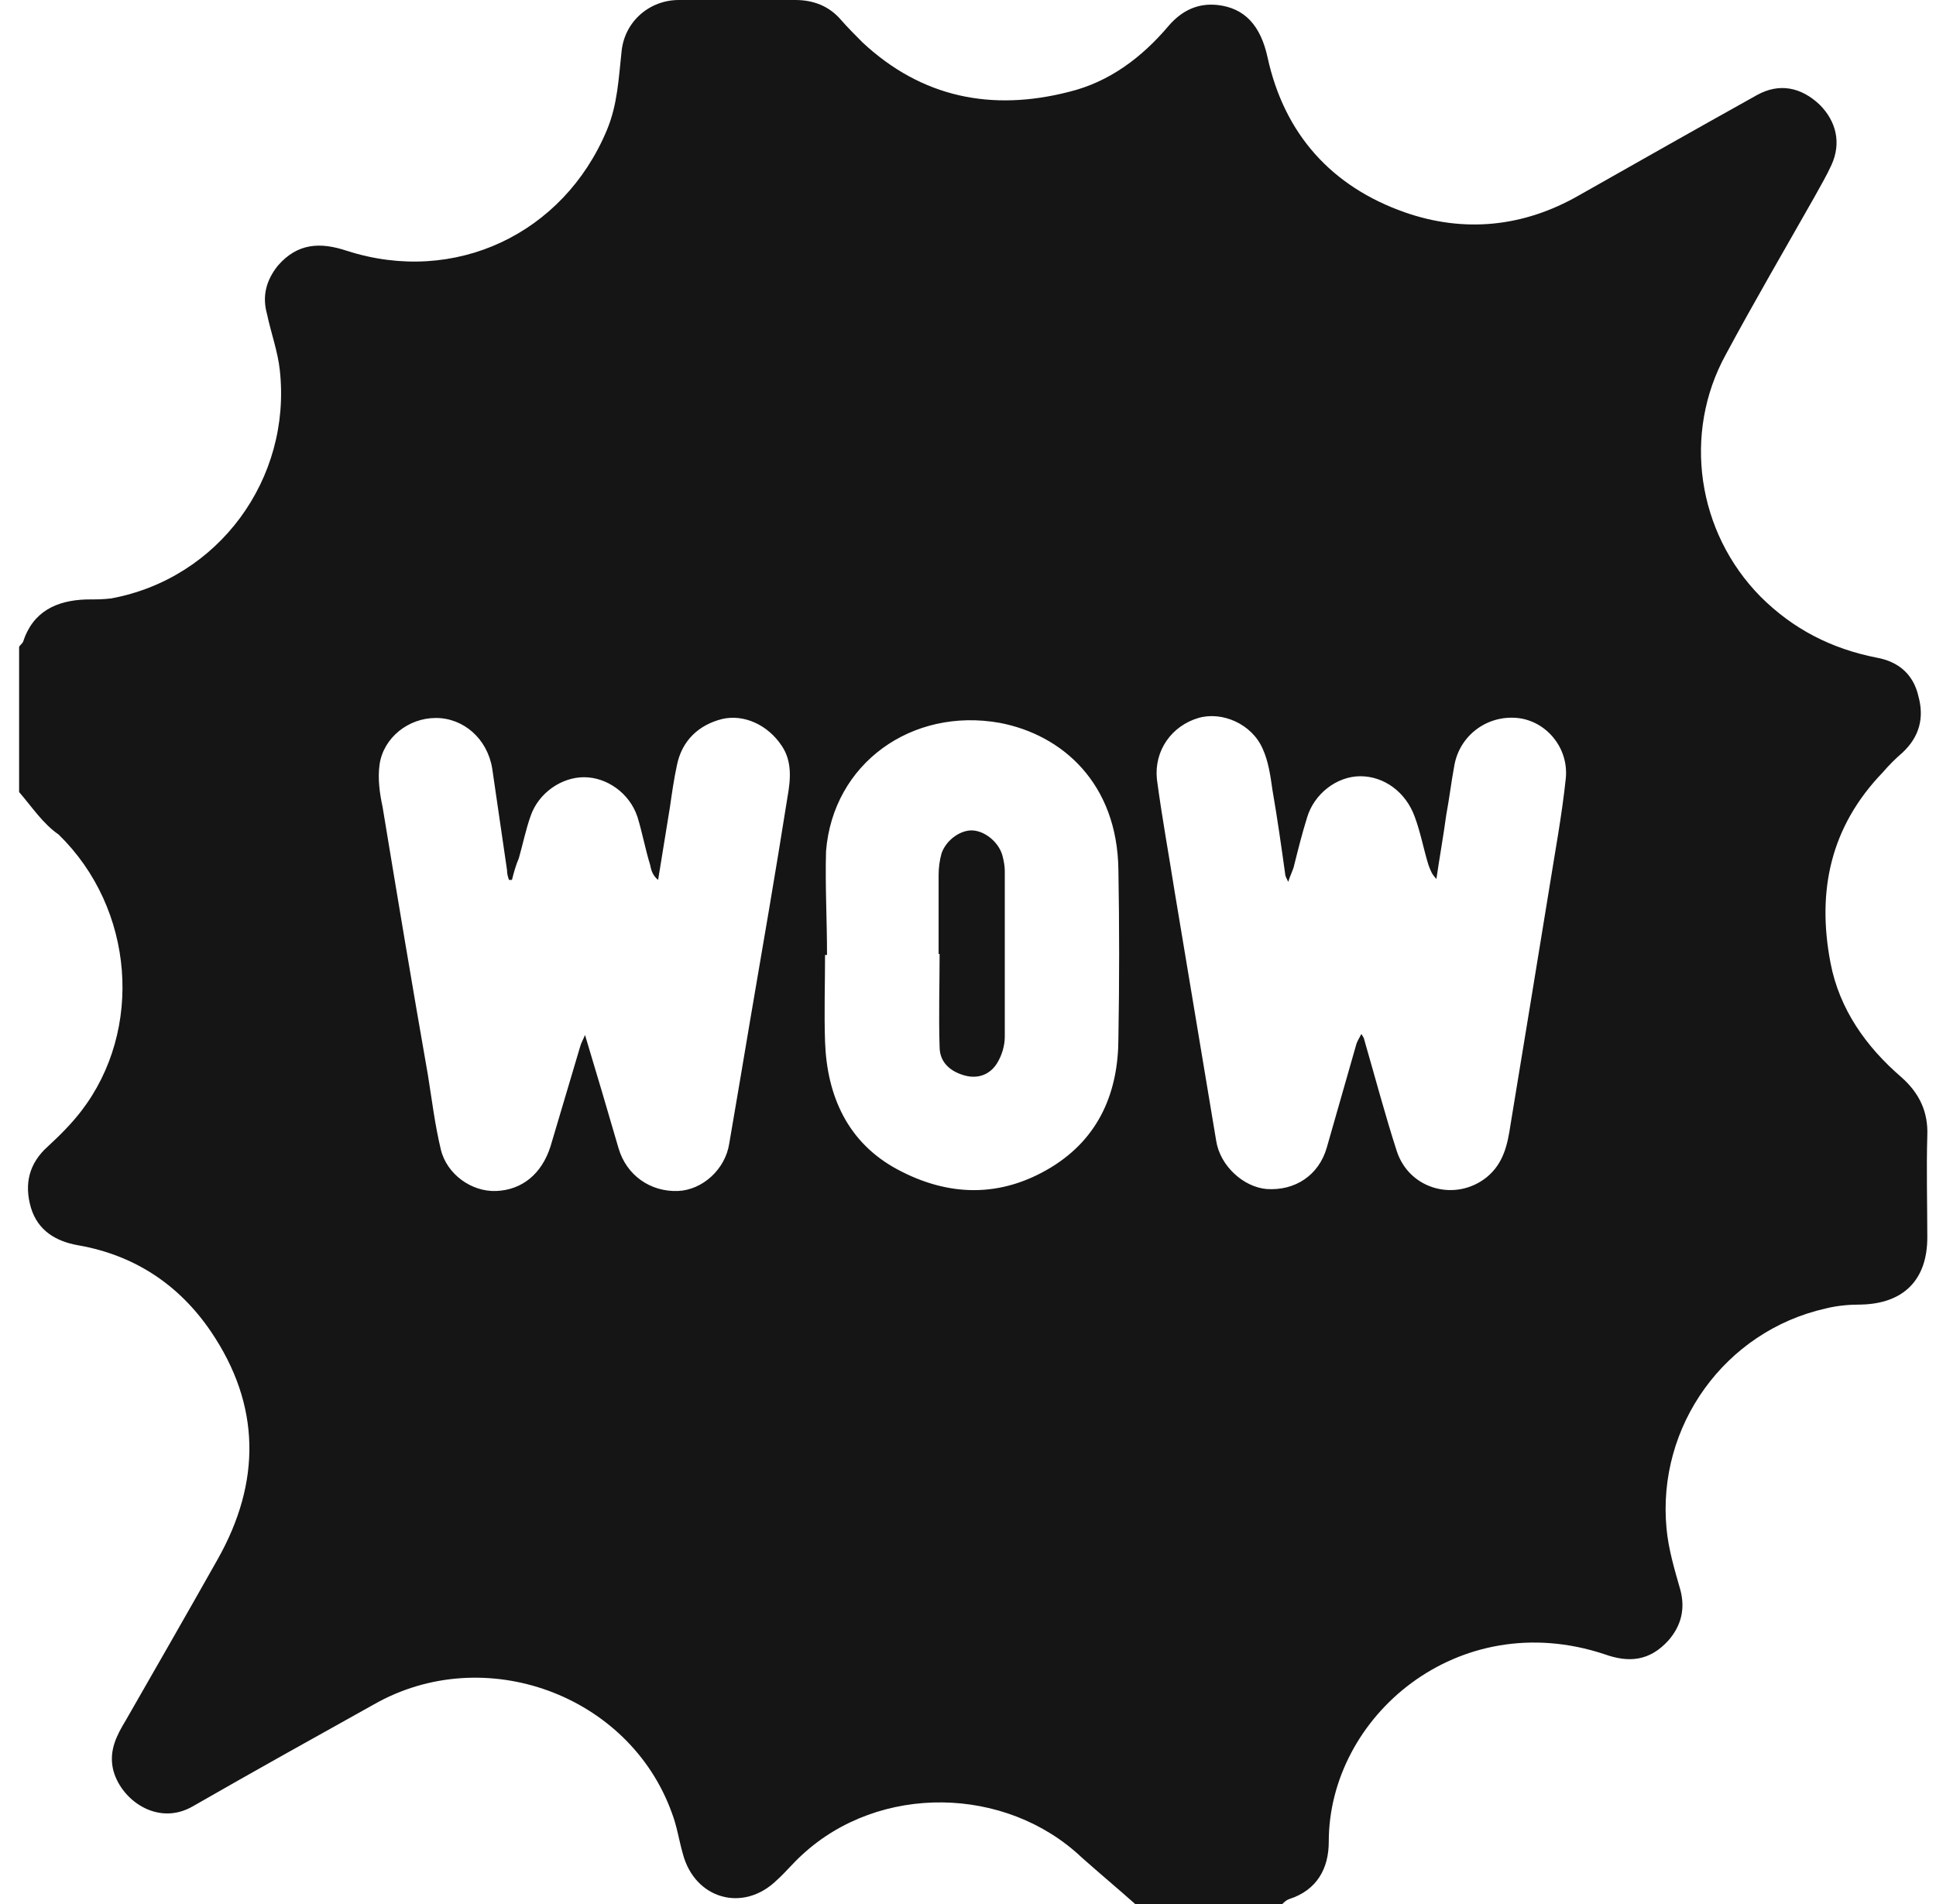 <svg width="61" height="60" viewBox="0 0 61 60" fill="none" xmlns="http://www.w3.org/2000/svg">
<path d="M0.602 24.959C0.602 23.434 0.602 21.909 0.602 20.384C0.633 20.322 0.695 20.291 0.726 20.228C1.037 19.264 1.784 18.921 2.718 18.89C2.967 18.89 3.247 18.89 3.496 18.859C6.888 18.236 9.191 15.093 8.817 11.67C8.755 11.079 8.537 10.488 8.413 9.896C8.257 9.336 8.382 8.838 8.755 8.371C9.377 7.656 10.093 7.624 10.934 7.905C14.326 8.994 17.749 7.376 19.118 4.108C19.46 3.299 19.492 2.458 19.585 1.618C19.678 0.685 20.456 0 21.39 0C22.604 0 23.848 0 25.062 0C25.622 0 26.12 0.187 26.494 0.622C26.712 0.871 26.96 1.12 27.178 1.338C29.046 3.081 31.255 3.517 33.682 2.894C34.958 2.583 35.985 1.805 36.826 0.809C37.23 0.342 37.728 0.093 38.35 0.156C39.222 0.249 39.72 0.809 39.938 1.805C40.467 4.232 41.961 5.882 44.263 6.691C46.131 7.344 47.998 7.158 49.741 6.162C51.608 5.104 53.475 4.046 55.373 2.988C56.058 2.614 56.743 2.739 57.334 3.299C57.863 3.828 58.019 4.512 57.707 5.197C57.552 5.539 57.365 5.851 57.178 6.193C56.245 7.842 55.28 9.492 54.377 11.172C53.008 13.662 53.475 16.774 55.467 18.797C56.494 19.824 57.707 20.446 59.139 20.726C59.824 20.851 60.29 21.255 60.446 21.94C60.633 22.625 60.477 23.216 59.948 23.714C59.73 23.9 59.512 24.118 59.326 24.336C57.676 26.048 57.241 28.07 57.676 30.342C57.956 31.805 58.797 32.988 59.917 33.952C60.477 34.45 60.757 35.041 60.726 35.788C60.695 36.846 60.726 37.936 60.726 38.994C60.726 40.332 59.979 41.079 58.641 41.11C58.267 41.11 57.894 41.141 57.521 41.234C54.346 41.95 52.199 44.938 52.51 48.174C52.572 48.828 52.759 49.45 52.946 50.104C53.102 50.695 52.977 51.224 52.572 51.691C51.981 52.344 51.328 52.407 50.55 52.127C45.944 50.602 41.867 54.087 41.867 58.039C41.867 58.88 41.494 59.564 40.622 59.844C40.529 59.876 40.467 59.938 40.404 60C38.848 60 37.292 60 35.767 60C35.207 59.502 34.647 59.035 34.087 58.537C31.691 56.266 27.707 56.203 25.28 58.444C25 58.693 24.751 59.004 24.471 59.253C23.413 60.28 21.888 59.844 21.514 58.413C21.39 57.977 21.328 57.541 21.172 57.137C19.834 53.403 15.259 51.722 11.774 53.714C9.875 54.772 7.977 55.83 6.079 56.919C4.958 57.573 3.776 56.701 3.558 55.736C3.434 55.145 3.682 54.678 3.963 54.212C4.927 52.531 5.892 50.851 6.857 49.139C8.226 46.712 8.226 44.284 6.639 41.95C5.643 40.488 4.243 39.554 2.469 39.243C1.753 39.118 1.193 38.776 0.975 38.06C0.757 37.313 0.913 36.66 1.504 36.131C1.877 35.788 2.251 35.415 2.562 35.01C4.523 32.459 4.243 28.631 1.846 26.297C1.348 25.954 1.006 25.425 0.602 24.959ZM16.131 27.728C16.099 27.728 16.068 27.728 16.037 27.728C16.006 27.635 15.975 27.541 15.975 27.417C15.819 26.359 15.664 25.27 15.508 24.212C15.353 23.278 14.606 22.625 13.734 22.625C12.863 22.625 12.085 23.247 11.96 24.087C11.898 24.523 11.96 24.99 12.054 25.425C12.521 28.257 12.988 31.058 13.485 33.89C13.61 34.668 13.703 35.446 13.89 36.224C14.077 37.002 14.855 37.562 15.633 37.531C16.442 37.5 17.064 37.002 17.344 36.131C17.655 35.073 17.967 34.046 18.278 32.987C18.309 32.863 18.371 32.77 18.433 32.614C18.807 33.859 19.149 35.01 19.492 36.193C19.741 37.033 20.487 37.562 21.359 37.531C22.137 37.5 22.853 36.846 22.977 36.037C23.195 34.761 23.413 33.486 23.631 32.178C24.035 29.813 24.44 27.479 24.813 25.114C24.907 24.585 24.969 23.994 24.627 23.496C24.191 22.842 23.444 22.5 22.759 22.656C22.012 22.842 21.483 23.34 21.328 24.118C21.234 24.554 21.172 24.99 21.11 25.425C20.985 26.203 20.861 26.95 20.736 27.728C20.581 27.604 20.519 27.448 20.487 27.261C20.332 26.764 20.238 26.234 20.083 25.736C19.834 24.99 19.118 24.492 18.402 24.492C17.687 24.492 16.971 24.99 16.722 25.705C16.566 26.141 16.473 26.608 16.348 27.044C16.255 27.261 16.193 27.479 16.131 27.728ZM42.894 32.583C42.956 32.676 42.987 32.739 42.987 32.77C43.33 33.952 43.641 35.135 44.014 36.286C44.419 37.5 45.882 37.873 46.846 37.095C47.375 36.66 47.5 36.069 47.593 35.446C47.998 32.987 48.402 30.529 48.807 28.039C48.994 26.857 49.212 25.705 49.336 24.523C49.429 23.558 48.714 22.718 47.811 22.625C46.846 22.531 45.975 23.185 45.819 24.149C45.726 24.647 45.664 25.176 45.57 25.674C45.477 26.359 45.353 27.044 45.259 27.697C45.104 27.541 45.072 27.417 45.01 27.261C44.855 26.764 44.761 26.234 44.575 25.736C44.294 24.959 43.61 24.461 42.863 24.461C42.116 24.461 41.4 25.021 41.182 25.768C41.027 26.266 40.902 26.764 40.778 27.261C40.747 27.417 40.653 27.573 40.591 27.791C40.529 27.666 40.498 27.604 40.498 27.573C40.373 26.67 40.249 25.799 40.093 24.896C40.031 24.461 39.969 23.994 39.782 23.589C39.44 22.811 38.506 22.407 37.759 22.625C36.919 22.873 36.359 23.651 36.452 24.554C36.608 25.736 36.826 26.919 37.012 28.102C37.448 30.716 37.884 33.33 38.319 35.944C38.444 36.753 39.191 37.407 39.907 37.469C40.809 37.531 41.556 37.033 41.805 36.162C42.116 35.073 42.427 33.983 42.739 32.894C42.77 32.801 42.832 32.708 42.894 32.583ZM26.058 30.093C26.027 30.093 26.027 30.093 25.996 30.093C25.996 30.996 25.965 31.929 25.996 32.832C26.058 34.544 26.712 36.006 28.267 36.846C29.886 37.718 31.535 37.749 33.122 36.784C34.647 35.851 35.239 34.388 35.239 32.708C35.27 30.934 35.27 29.191 35.239 27.417C35.207 24.678 33.465 23.154 31.504 22.78C28.734 22.282 26.245 24.056 26.027 26.826C25.996 27.884 26.058 28.973 26.058 30.093Z" fill="#151515"/>
<path d="M29.574 30.06C29.574 29.22 29.574 28.411 29.574 27.57C29.574 27.353 29.605 27.104 29.668 26.886C29.823 26.45 30.29 26.139 30.663 26.17C31.068 26.201 31.504 26.575 31.597 27.01C31.628 27.135 31.659 27.29 31.659 27.446C31.659 29.189 31.659 30.931 31.659 32.674C31.659 32.954 31.566 33.266 31.41 33.514C31.192 33.857 30.819 34.012 30.383 33.888C29.948 33.764 29.605 33.483 29.605 32.986C29.574 32.021 29.605 31.025 29.605 30.06C29.605 30.06 29.605 30.06 29.574 30.06Z" fill="#151515"/>
</svg>
